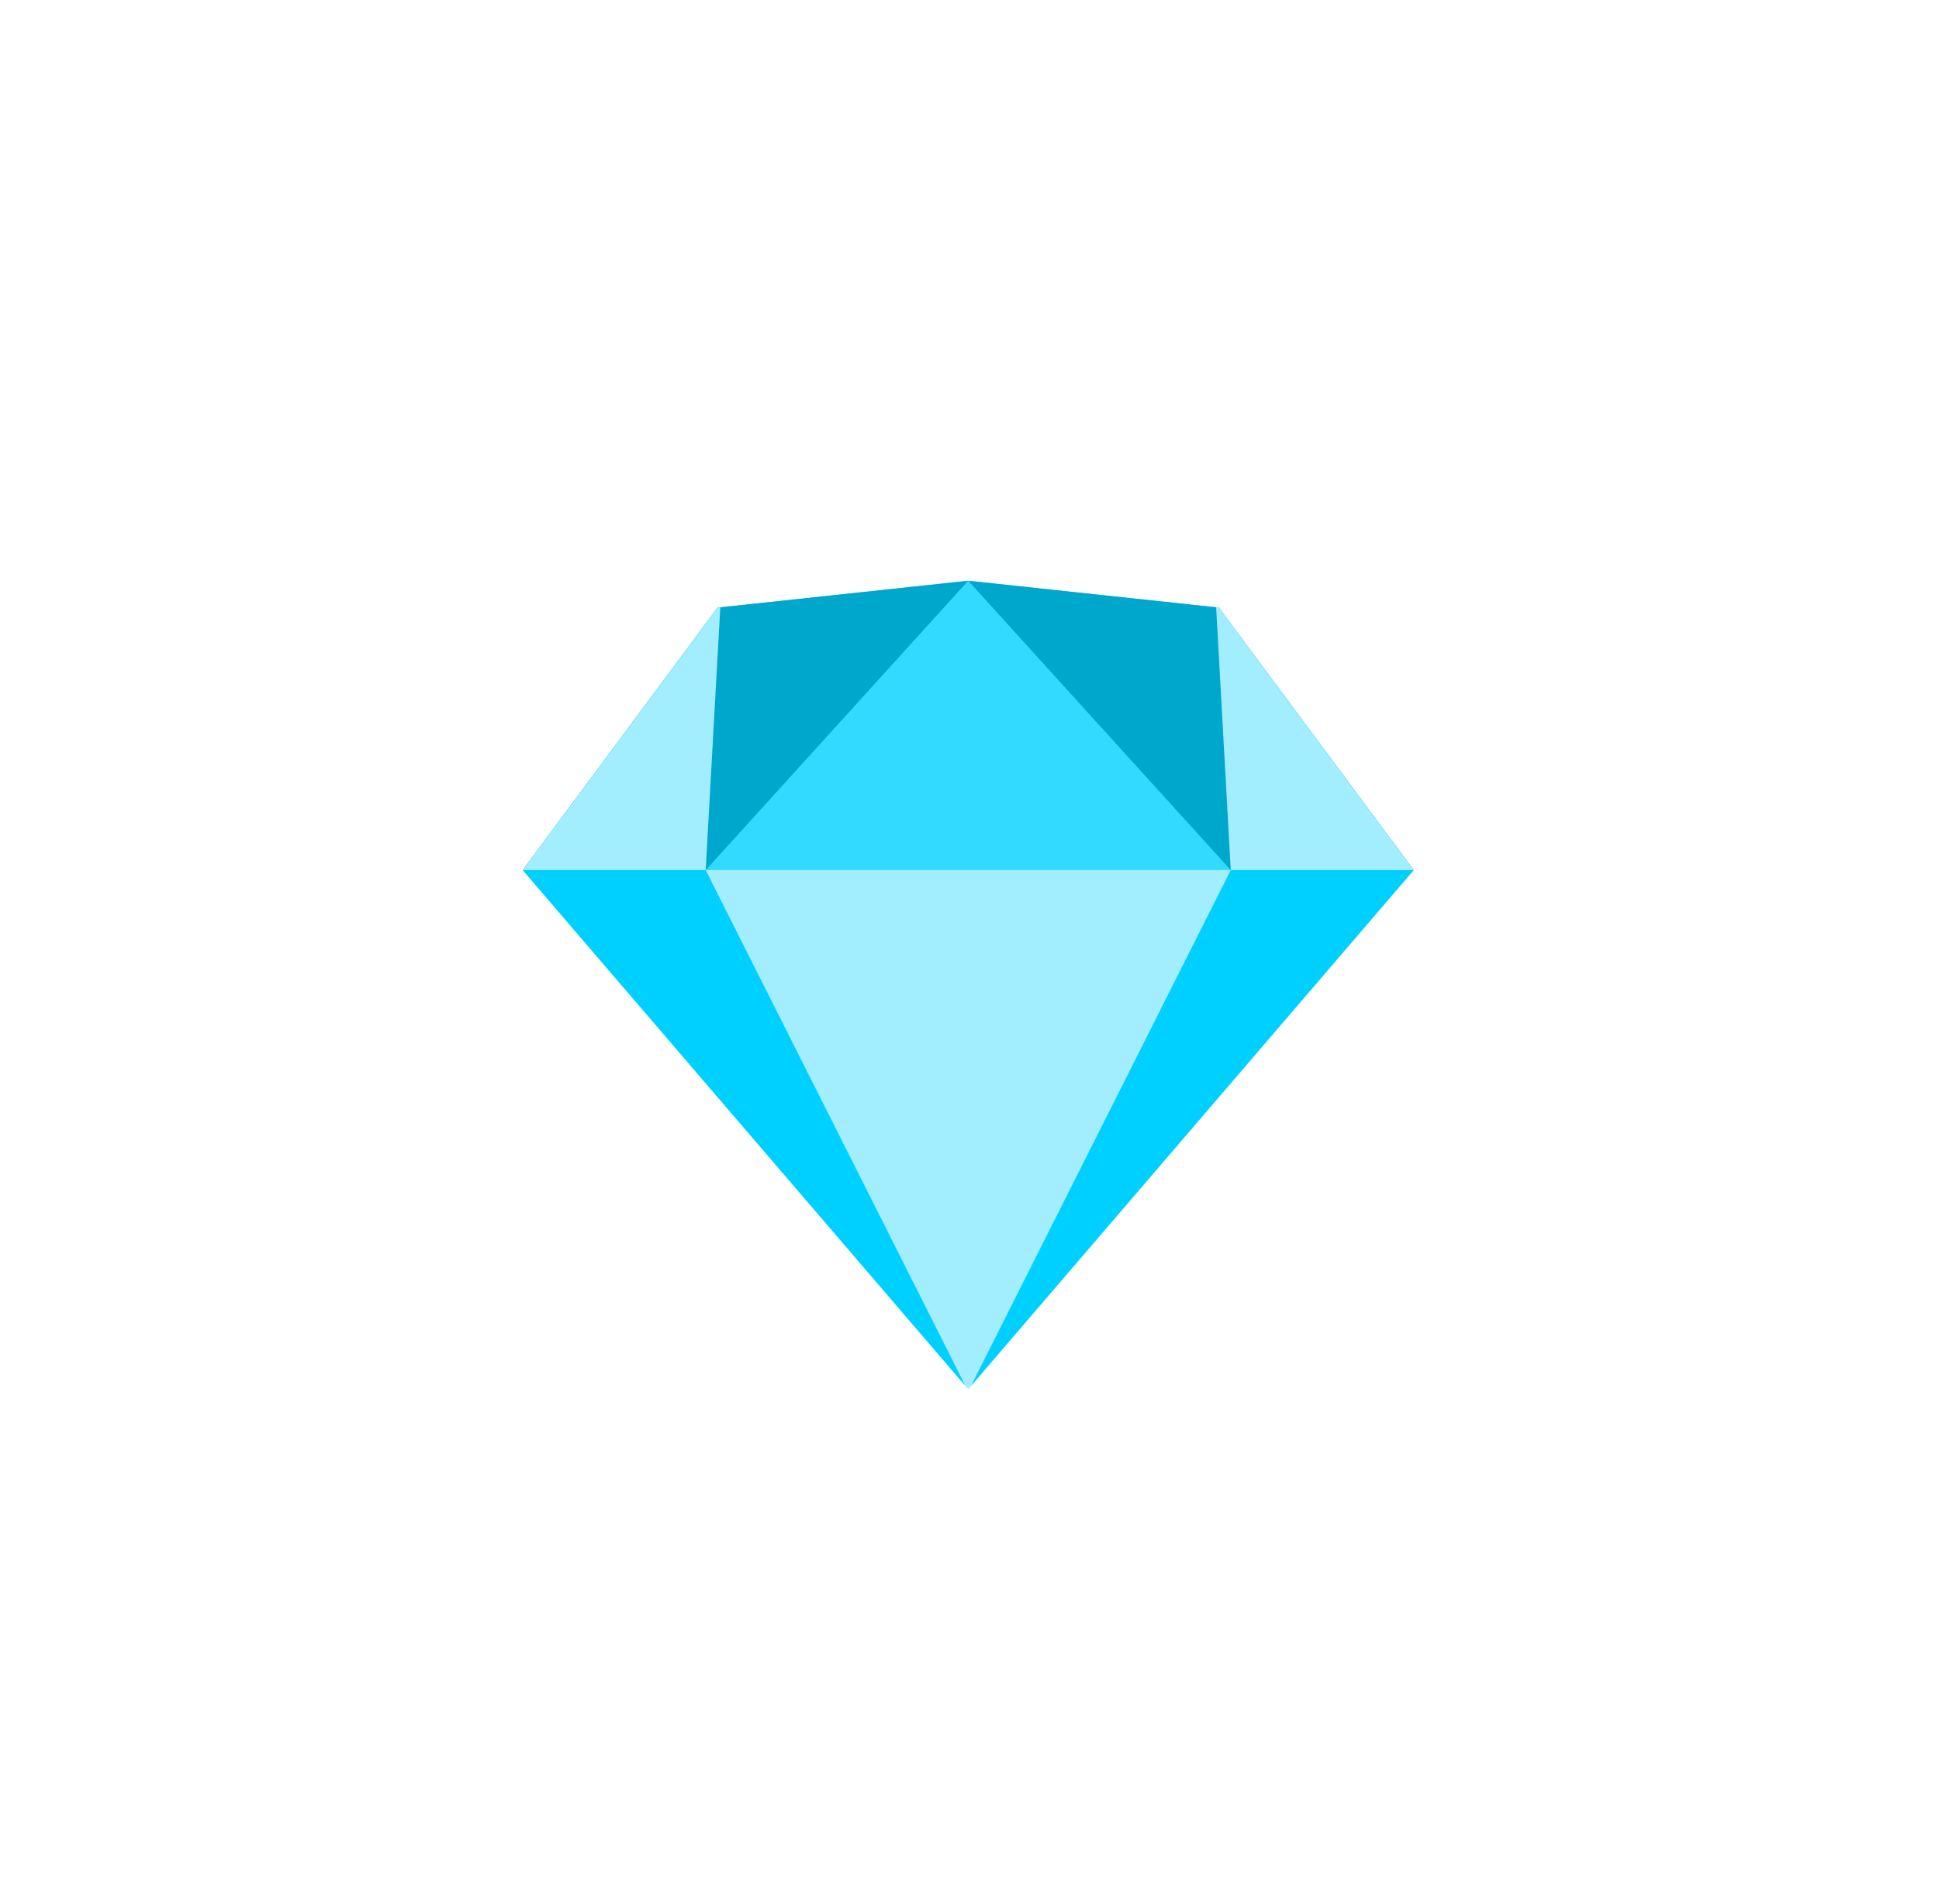 <svg width="166" height="163" viewBox="0 0 166 163" fill="none" xmlns="http://www.w3.org/2000/svg">
<g filter="url(#filter0_d_37_4598)">
<path d="M82.89 0.721L61.436 3.02L44.75 25.495H121.031L104.344 3.02L82.89 0.721Z" fill="#33DAFF"/>
<path d="M82.89 69.936L44.75 25.495H121.031L82.89 69.936Z" fill="#A2EEFF"/>
<path d="M44.75 25.495H60.415L82.652 69.658L44.75 25.495Z" fill="#00D0FF"/>
<path d="M121.031 25.495H105.366L83.128 69.658L121.031 25.495Z" fill="#00D0FF"/>
<path d="M82.89 0.721L61.436 3.02L44.75 25.495H60.415L82.89 0.721Z" fill="#00A7CC"/>
<path d="M82.89 0.721L105.366 25.495H121.031L104.344 3.02L82.89 0.721Z" fill="#00A7CC"/>
<path d="M61.665 2.995L60.415 25.495H44.75L61.436 3.02L61.665 2.995Z" fill="#A2EEFF"/>
<path d="M104.116 2.995L105.366 25.495H121.031L104.344 3.02L104.116 2.995Z" fill="#A2EEFF"/>
</g>
<defs>
<filter id="filter0_d_37_4598" x="0.75" y="0.721" width="164.281" height="162.214" filterUnits="userSpaceOnUse" color-interpolation-filters="sRGB">
<feFlood flood-opacity="0" result="BackgroundImageFix"/>
<feColorMatrix in="SourceAlpha" type="matrix" values="0 0 0 0 0 0 0 0 0 0 0 0 0 0 0 0 0 0 127 0" result="hardAlpha"/>
<feOffset dy="49"/>
<feGaussianBlur stdDeviation="22"/>
<feComposite in2="hardAlpha" operator="out"/>
<feColorMatrix type="matrix" values="0 0 0 0 0 0 0 0 0 0 0 0 0 0 0 0 0 0 0.25 0"/>
<feBlend mode="normal" in2="BackgroundImageFix" result="effect1_dropShadow_37_4598"/>
<feBlend mode="normal" in="SourceGraphic" in2="effect1_dropShadow_37_4598" result="shape"/>
</filter>
</defs>
</svg>

